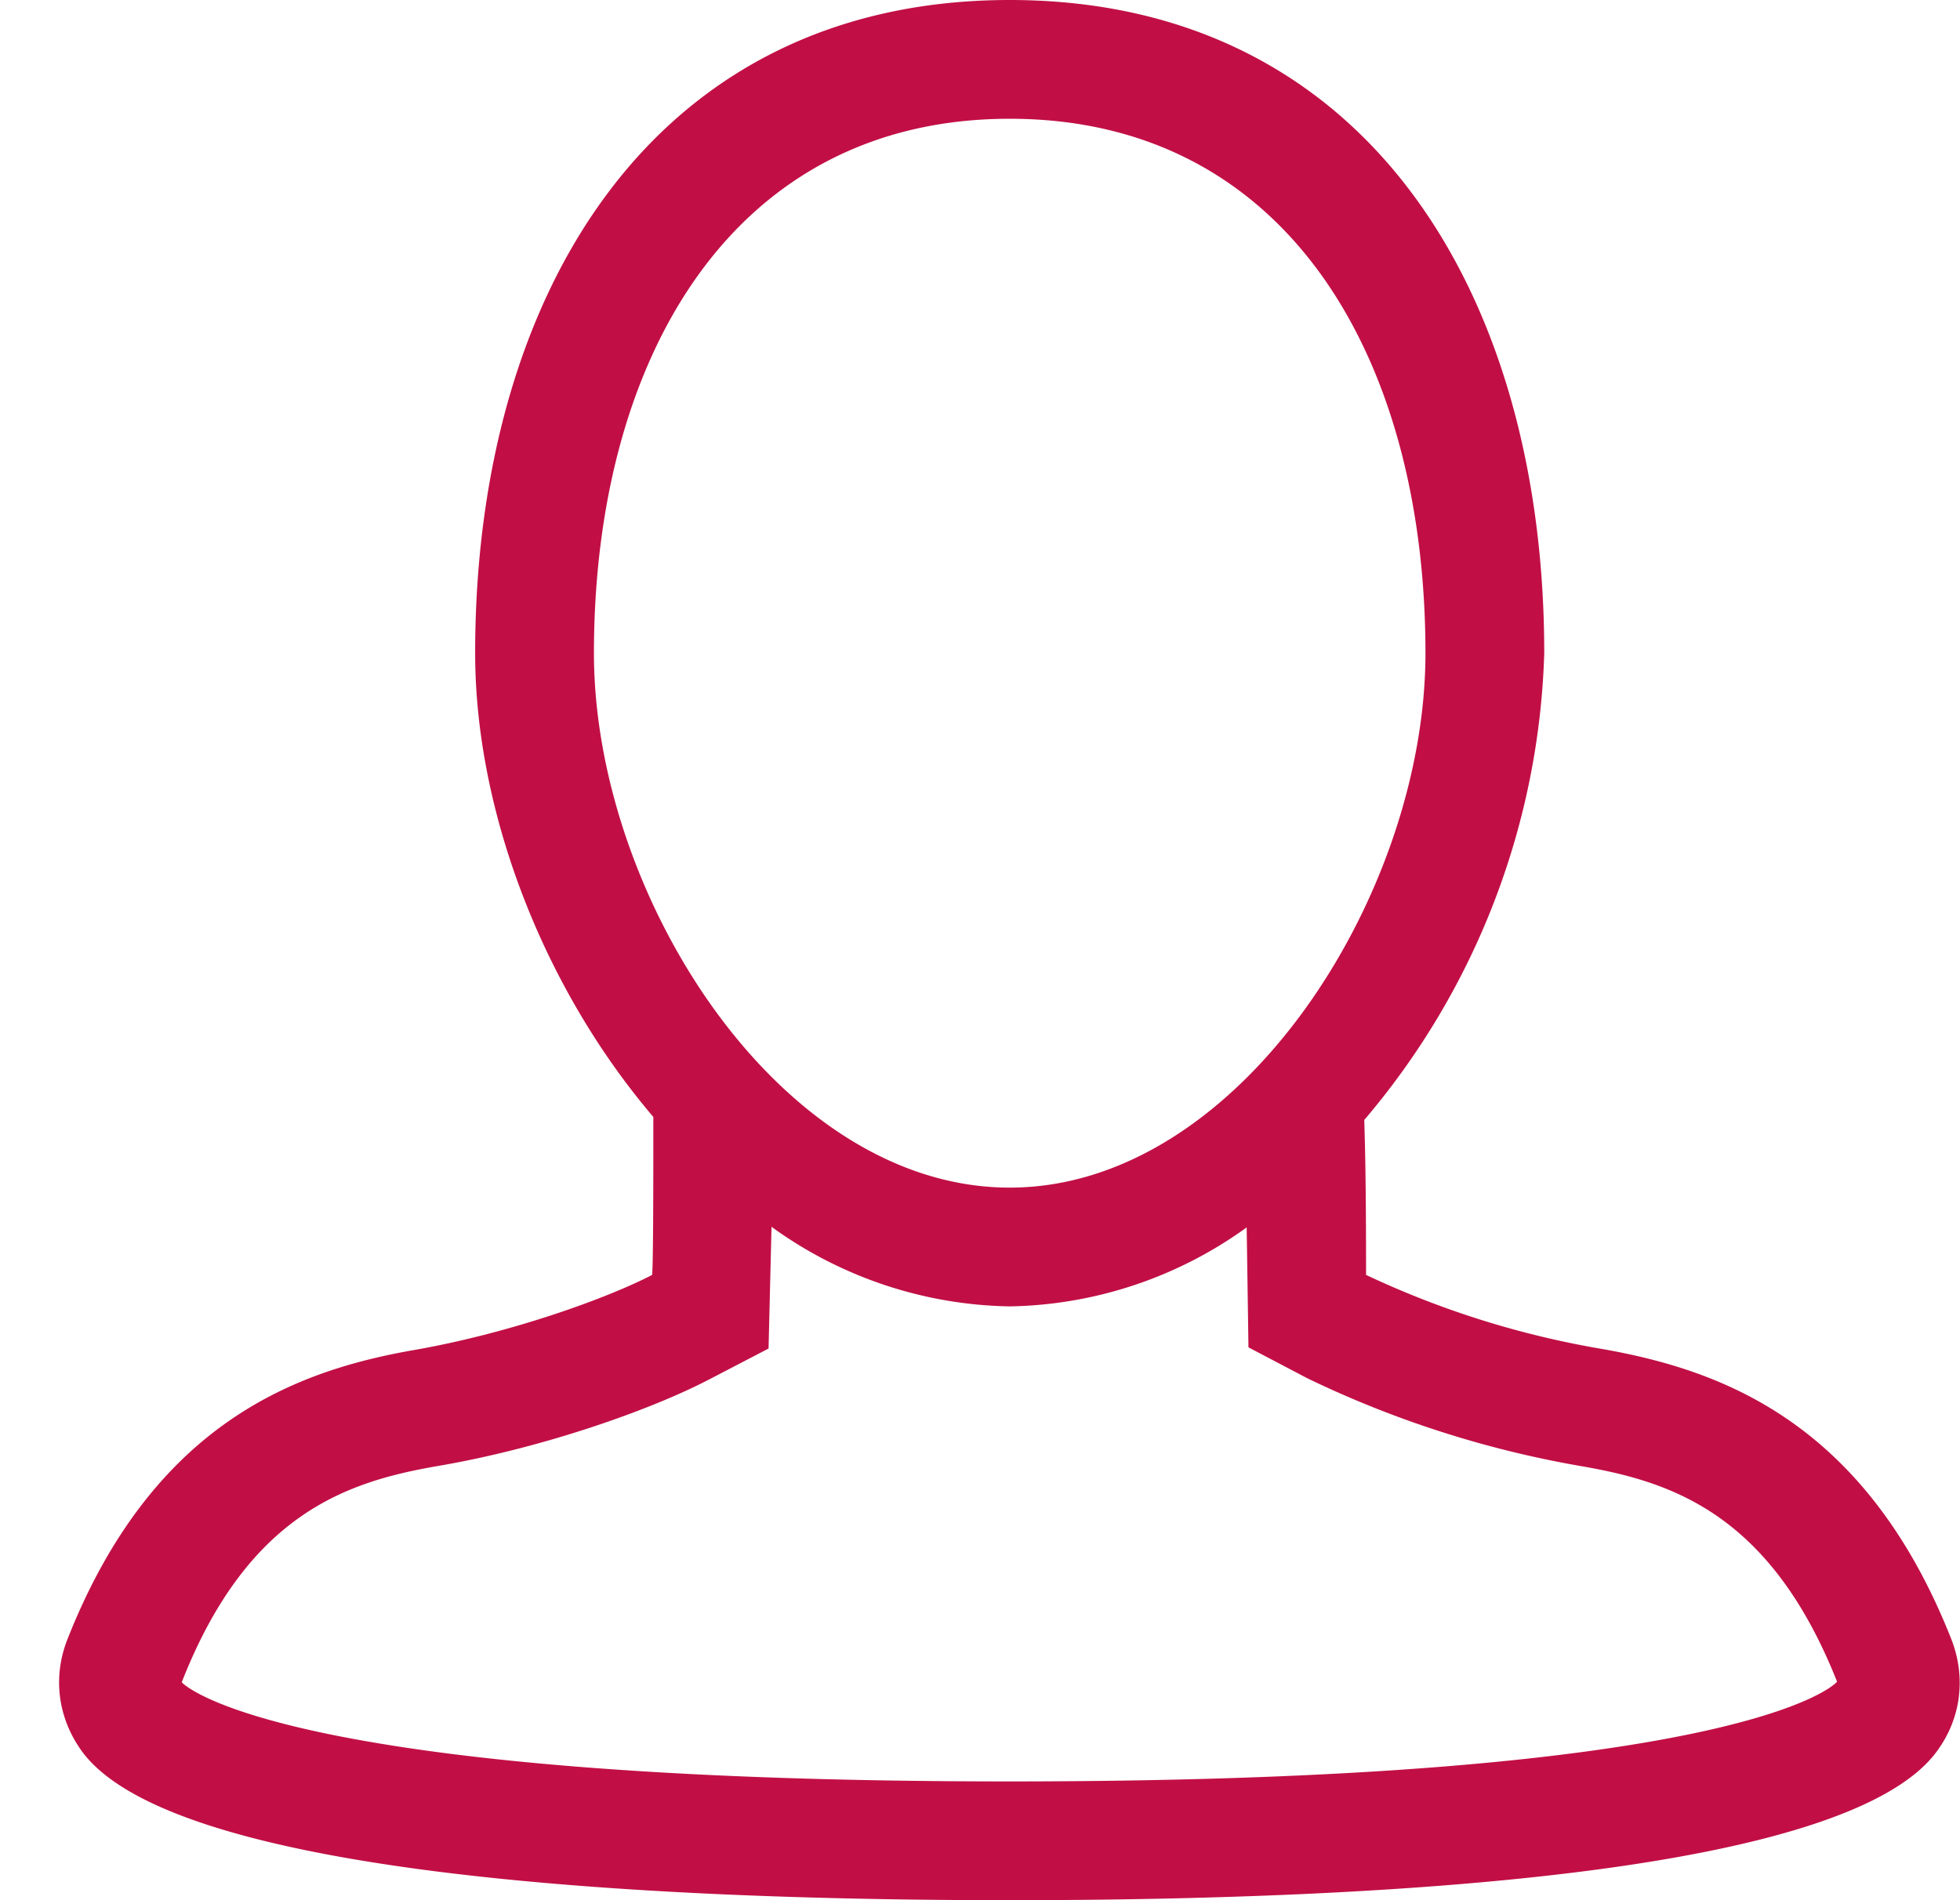<svg xmlns="http://www.w3.org/2000/svg" width="33" height="32" viewBox="0 0 33 32"><path fill="#c10f45" d="M20.98 19.97s.12 0 0 0zm.04 2.72l.99.52a17.4 17.4 0 0 0 4.61 1.48c1.5.26 3.18.78 4.31 3.63C30.87 28.4 29.2 30 17 30S3.12 28.4 3.06 28.33c1.12-2.86 2.81-3.38 4.3-3.64 1.77-.3 3.61-.95 4.6-1.47l.98-.51.05-2.05A7.02 7.02 0 0 0 17 22a7 7 0 0 0 3.99-1.33l.03 2.02zm-10.04-1.22c-.73.38-2.34.97-3.98 1.26-1.97.34-4.42 1.2-5.87 4.89-.24.62-.16 1.3.24 1.86C2.86 31.56 10.7 32 17 32c6.3 0 14.13-.44 15.62-2.52.4-.55.48-1.23.24-1.86-1.45-3.69-3.9-4.55-5.87-4.9A15.29 15.29 0 0 1 23 21.47c0-1.7-.02-2.24-.03-2.61A12.7 12.7 0 0 0 26 11c0-6.07-3-11-9-11-5.99 0-9 4.93-9 11 0 2.67 1.15 5.64 3 7.81 0 .96 0 2.43-.02 2.66zM17 2c4.67 0 7 4.03 7 9 0 4.06-3.13 9-7 9s-7-4.92-7-9c0-4.97 2.34-9 7-9z"/></svg>
